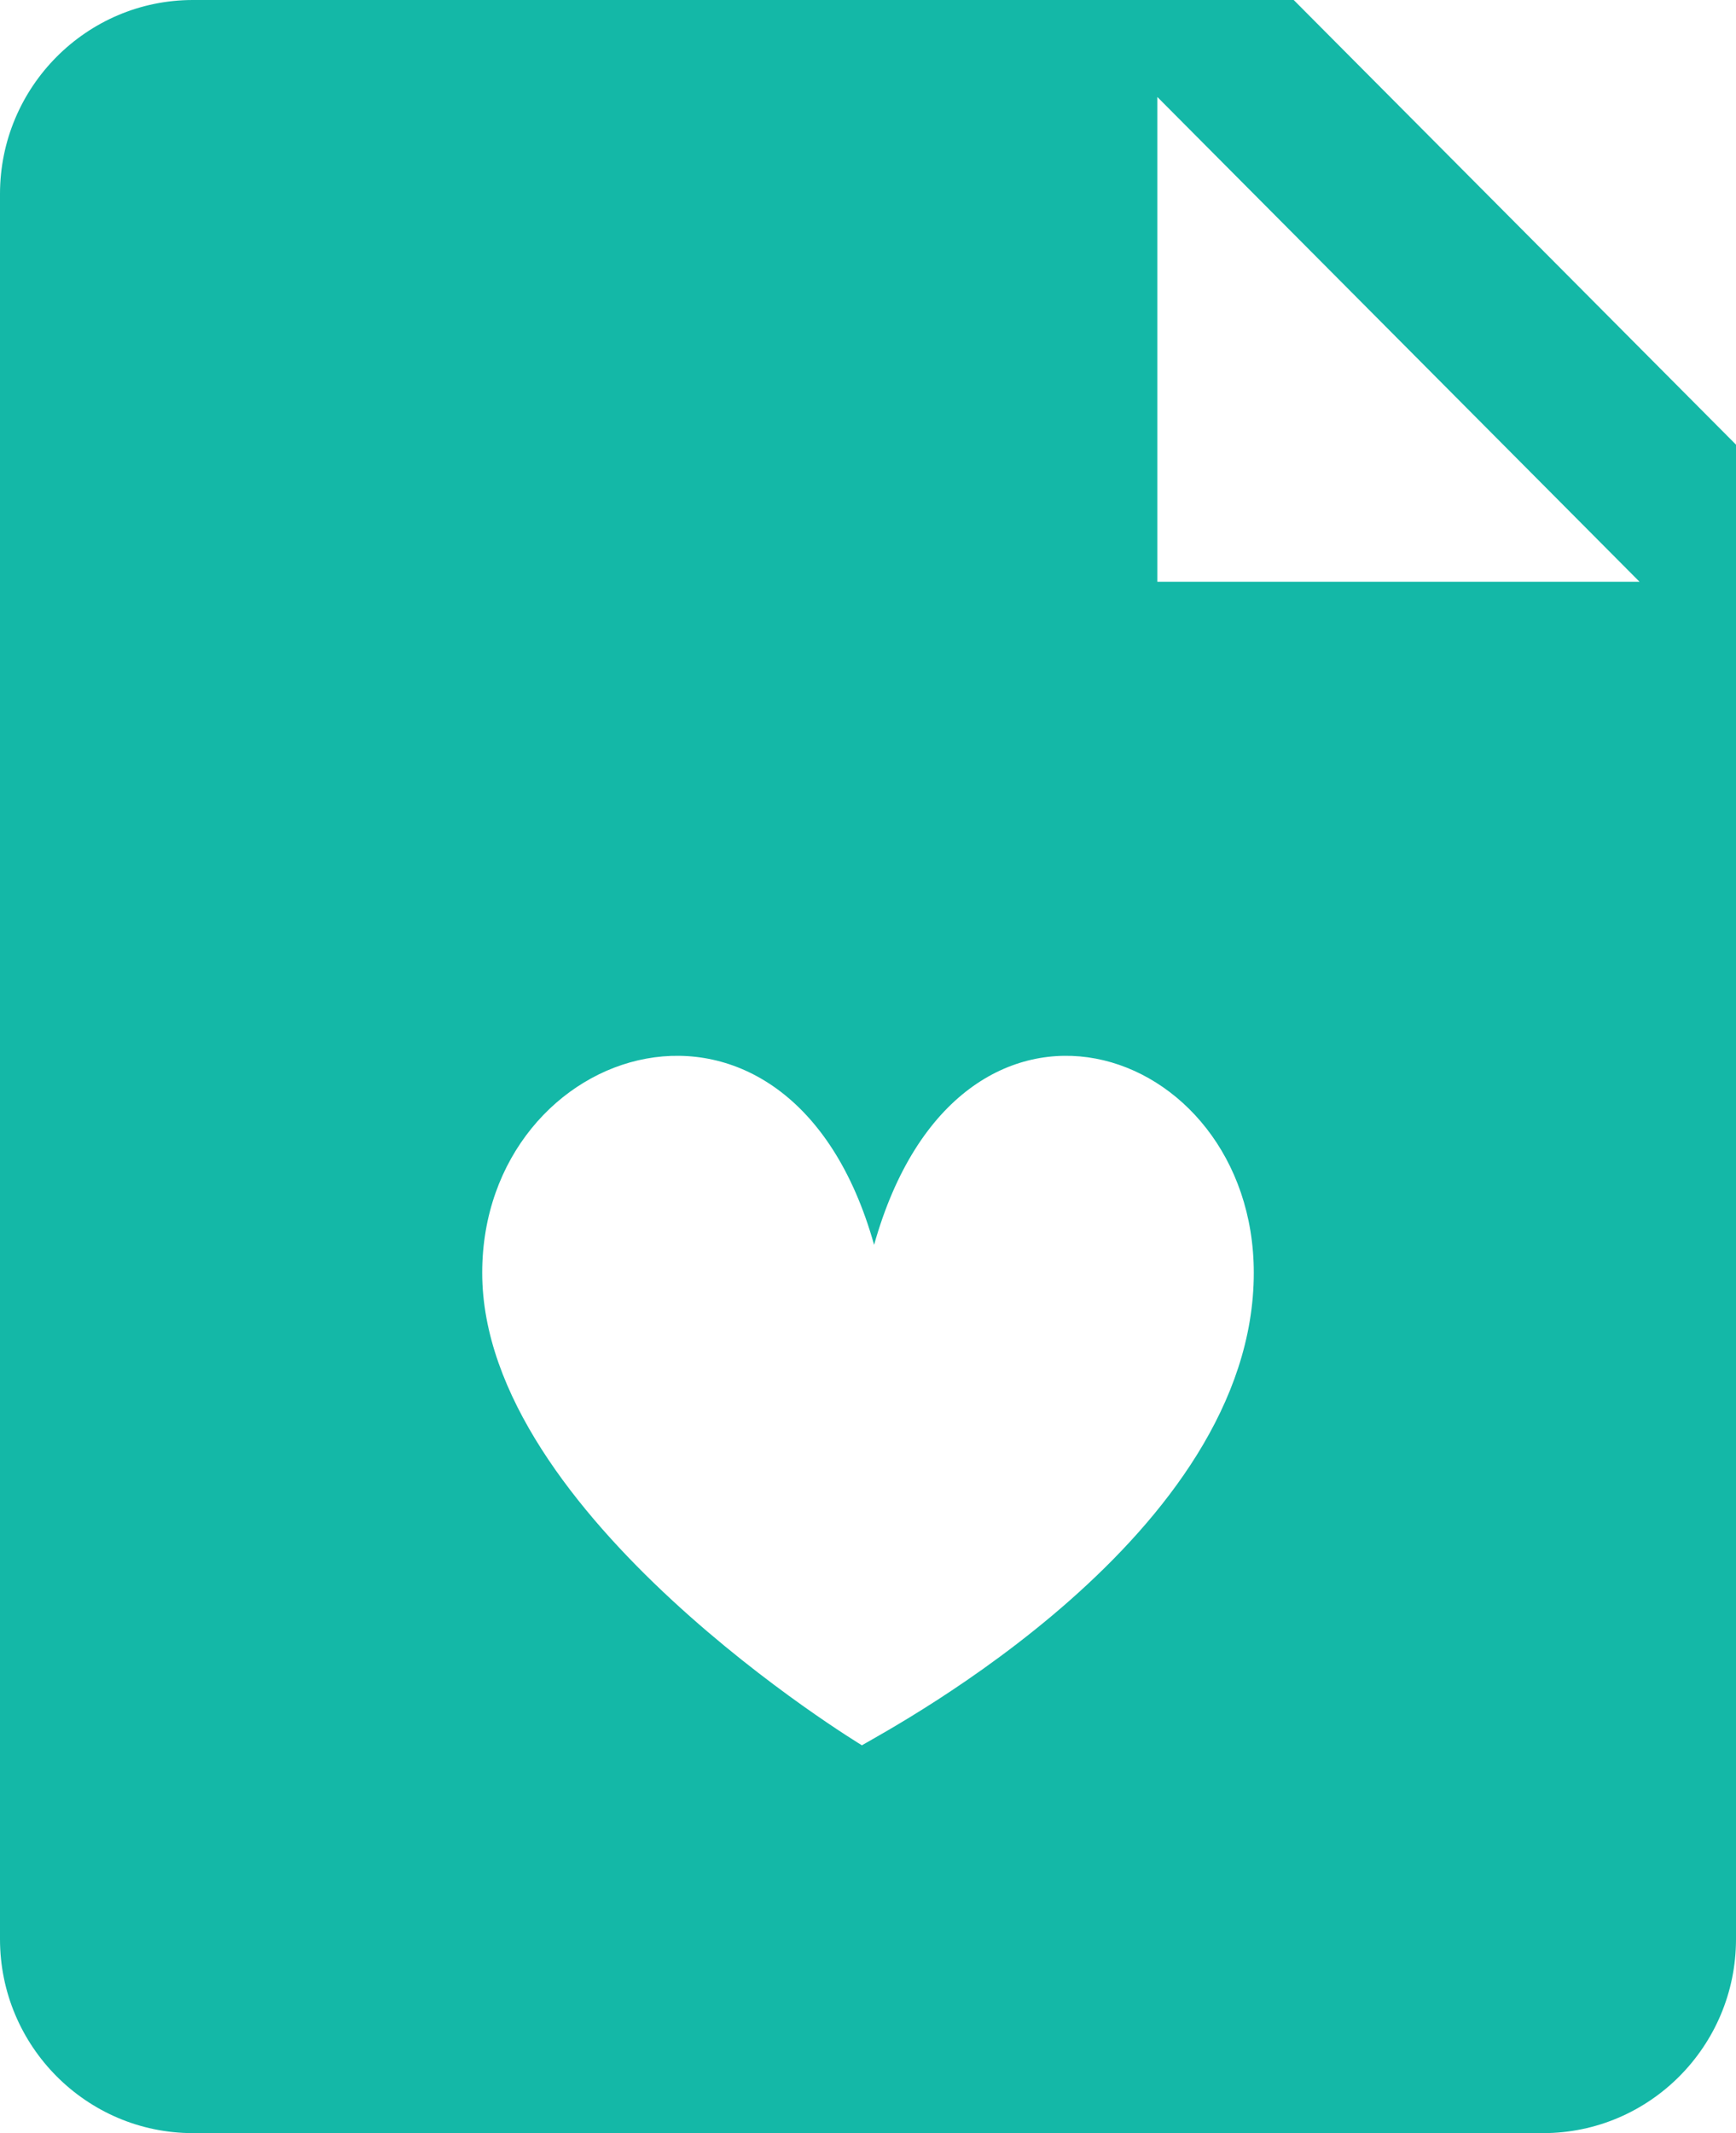 <?xml version="1.0" encoding="UTF-8"?>
<svg width="57px" height="70px" viewBox="0 0 57 70" version="1.1" xmlns="http://www.w3.org/2000/svg" xmlns:xlink="http://www.w3.org/1999/xlink">
    <!-- Generator: Sketch 50.2 (55047) - http://www.bohemiancoding.com/sketch -->
    <title>Fill 74</title>
    <desc>Created with Sketch.</desc>
    <defs></defs>
    <g id="PTB-Process" stroke="none" stroke-width="1" fill="none" fill-rule="evenodd">
        <g id="00.-Patient-–-PTB-Info" transform="translate(-445, -356)" fill="#14B8A7">
            <g id="Group-18" transform="translate(300, 319)">
                <g id="Group-16" transform="translate(100, 37)">
                    <g id="Fill-74" transform="translate(45, 0)">
                        <path d="M38,19.091 L38,3.182 L53.833,19.091 L38,19.091 Z M28.3,57.273 C28.3,57.273 15.833,49.745 15.833,41.768 C15.833,34.192 25.907,30.908 28.7,40.851 C31.496,30.908 41.167,34.192 41.167,41.768 C41.167,50.368 29.368,56.646 28.3,57.273 L28.3,57.273 Z M42.478,0 L6.333,0 C2.841,0 0,2.857 0,6.364 L0,63.636 C0,67.146 2.841,70 6.333,70 L50.667,70 C54.16,70 57,67.146 57,63.636 L57,14.592 L42.478,0 Z"></path>
                    </g>
                </g>
            </g>
        </g>
    </g>
</svg>